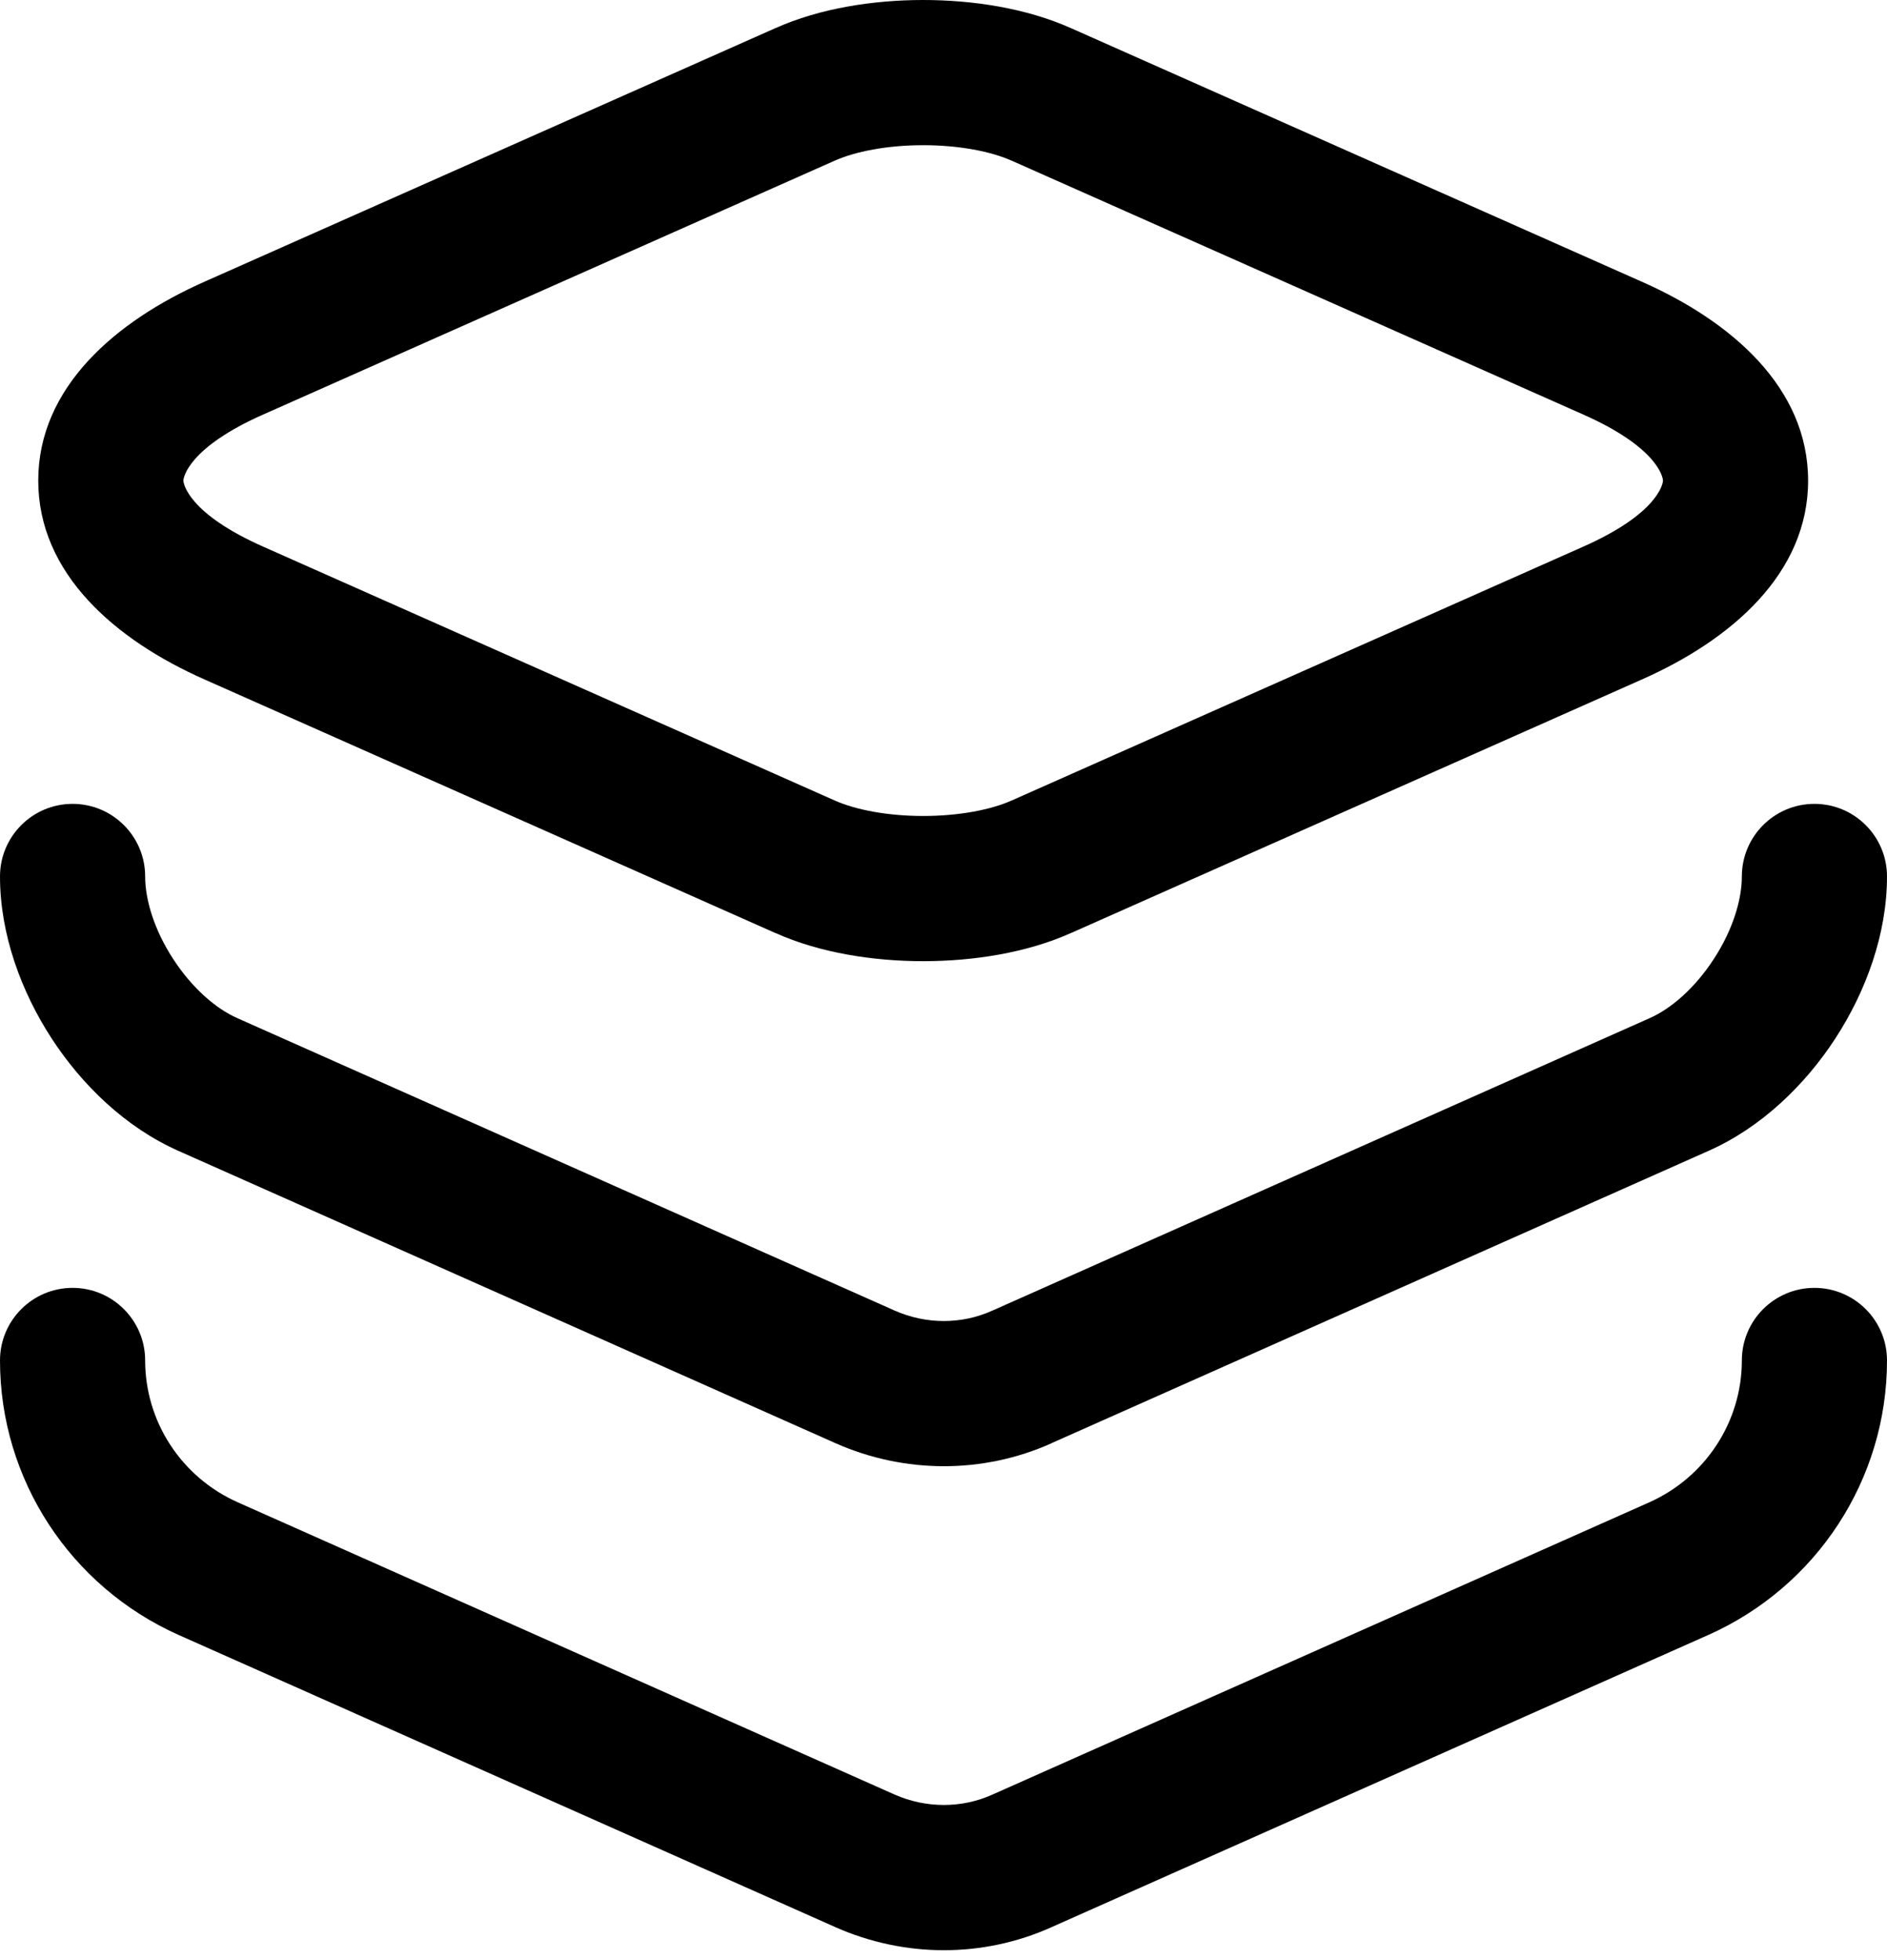 <svg width="26" height="27" viewBox="0 0 26 27" fill="none" xmlns="http://www.w3.org/2000/svg">
<g id="vuesax/linear/layer">
<g id="layer">
<path id="Vector (Stroke)" fill-rule="evenodd" clip-rule="evenodd" d="M12.72 2C12.224 2 11.784 2.087 11.502 2.213L11.499 2.214L3.631 5.708C2.598 6.164 2.527 6.576 2.527 6.62C2.527 6.664 2.598 7.076 3.631 7.532L3.633 7.533L11.502 11.027C11.784 11.153 12.224 11.24 12.72 11.24C13.216 11.24 13.657 11.153 13.938 11.027L13.941 11.026L21.808 7.533L21.81 7.532C22.843 7.076 22.913 6.664 22.913 6.62C22.913 6.576 22.843 6.164 21.81 5.708L13.941 2.214L13.938 2.213C13.657 2.087 13.216 2 12.72 2ZM14.754 0.387C14.142 0.113 13.404 0 12.72 0C12.037 0 11.298 0.113 10.686 0.387C10.686 0.387 10.685 0.387 10.685 0.387L2.823 3.878C2.823 3.879 2.824 3.878 2.823 3.878C1.59 4.423 0.527 5.338 0.527 6.62C0.527 7.902 1.589 8.817 2.822 9.361C2.822 9.361 2.822 9.361 2.822 9.361L10.685 12.853C10.685 12.853 10.686 12.853 10.687 12.853C11.298 13.127 12.037 13.24 12.72 13.24C13.404 13.24 14.142 13.127 14.754 12.853C14.754 12.853 14.755 12.853 14.755 12.853L22.617 9.362C22.617 9.362 22.617 9.361 22.617 9.362C23.851 8.817 24.913 7.903 24.913 6.62C24.913 5.337 23.852 4.423 22.618 3.879C22.618 3.879 22.618 3.879 22.618 3.879L14.755 0.387C14.755 0.387 14.755 0.387 14.754 0.387Z" fill="black"/>
<path id="Vector (Stroke)_2" fill-rule="evenodd" clip-rule="evenodd" d="M1 11.073C1.552 11.073 2 11.521 2 12.073C2 12.398 2.128 12.815 2.387 13.211C2.645 13.608 2.973 13.894 3.271 14.025L3.273 14.026L12.325 18.052C12.324 18.052 12.325 18.052 12.325 18.052C12.762 18.246 13.253 18.243 13.669 18.055L13.674 18.053L22.727 14.026L22.729 14.025C23.027 13.894 23.355 13.608 23.613 13.211C23.872 12.815 24 12.398 24 12.073C24 11.521 24.448 11.073 25 11.073C25.552 11.073 26 11.521 26 12.073C26 12.869 25.708 13.659 25.29 14.302C24.872 14.945 24.267 15.532 23.538 15.854C23.538 15.854 23.539 15.854 23.538 15.854L14.491 19.878C14.49 19.879 14.489 19.879 14.489 19.88C13.545 20.304 12.463 20.3 11.515 19.881L2.463 15.855C2.462 15.855 2.462 15.854 2.461 15.854C1.732 15.532 1.128 14.945 0.71 14.302C0.292 13.659 0 12.869 0 12.073C0 11.521 0.448 11.073 1 11.073Z" fill="black"/>
<path id="Vector (Stroke)_3" fill-rule="evenodd" clip-rule="evenodd" d="M1 17.74C1.552 17.74 2 18.188 2 18.74C2 19.581 2.497 20.346 3.274 20.693C3.274 20.693 3.274 20.694 3.274 20.693L12.325 24.719C12.324 24.719 12.325 24.719 12.325 24.719C12.762 24.912 13.253 24.909 13.669 24.722L13.674 24.72L22.725 20.694C22.725 20.694 22.726 20.694 22.725 20.694C23.502 20.346 24 19.581 24 18.74C24 18.188 24.448 17.74 25 17.74C25.552 17.74 26 18.188 26 18.74C26 20.379 25.031 21.854 23.541 22.52L23.54 22.52L14.491 26.545C14.49 26.545 14.489 26.546 14.489 26.546C13.545 26.971 12.463 26.967 11.515 26.548L2.459 22.52C0.969 21.854 0 20.379 0 18.74C0 18.188 0.448 17.74 1 17.74Z" fill="black"/>
</g>
</g>
</svg>
